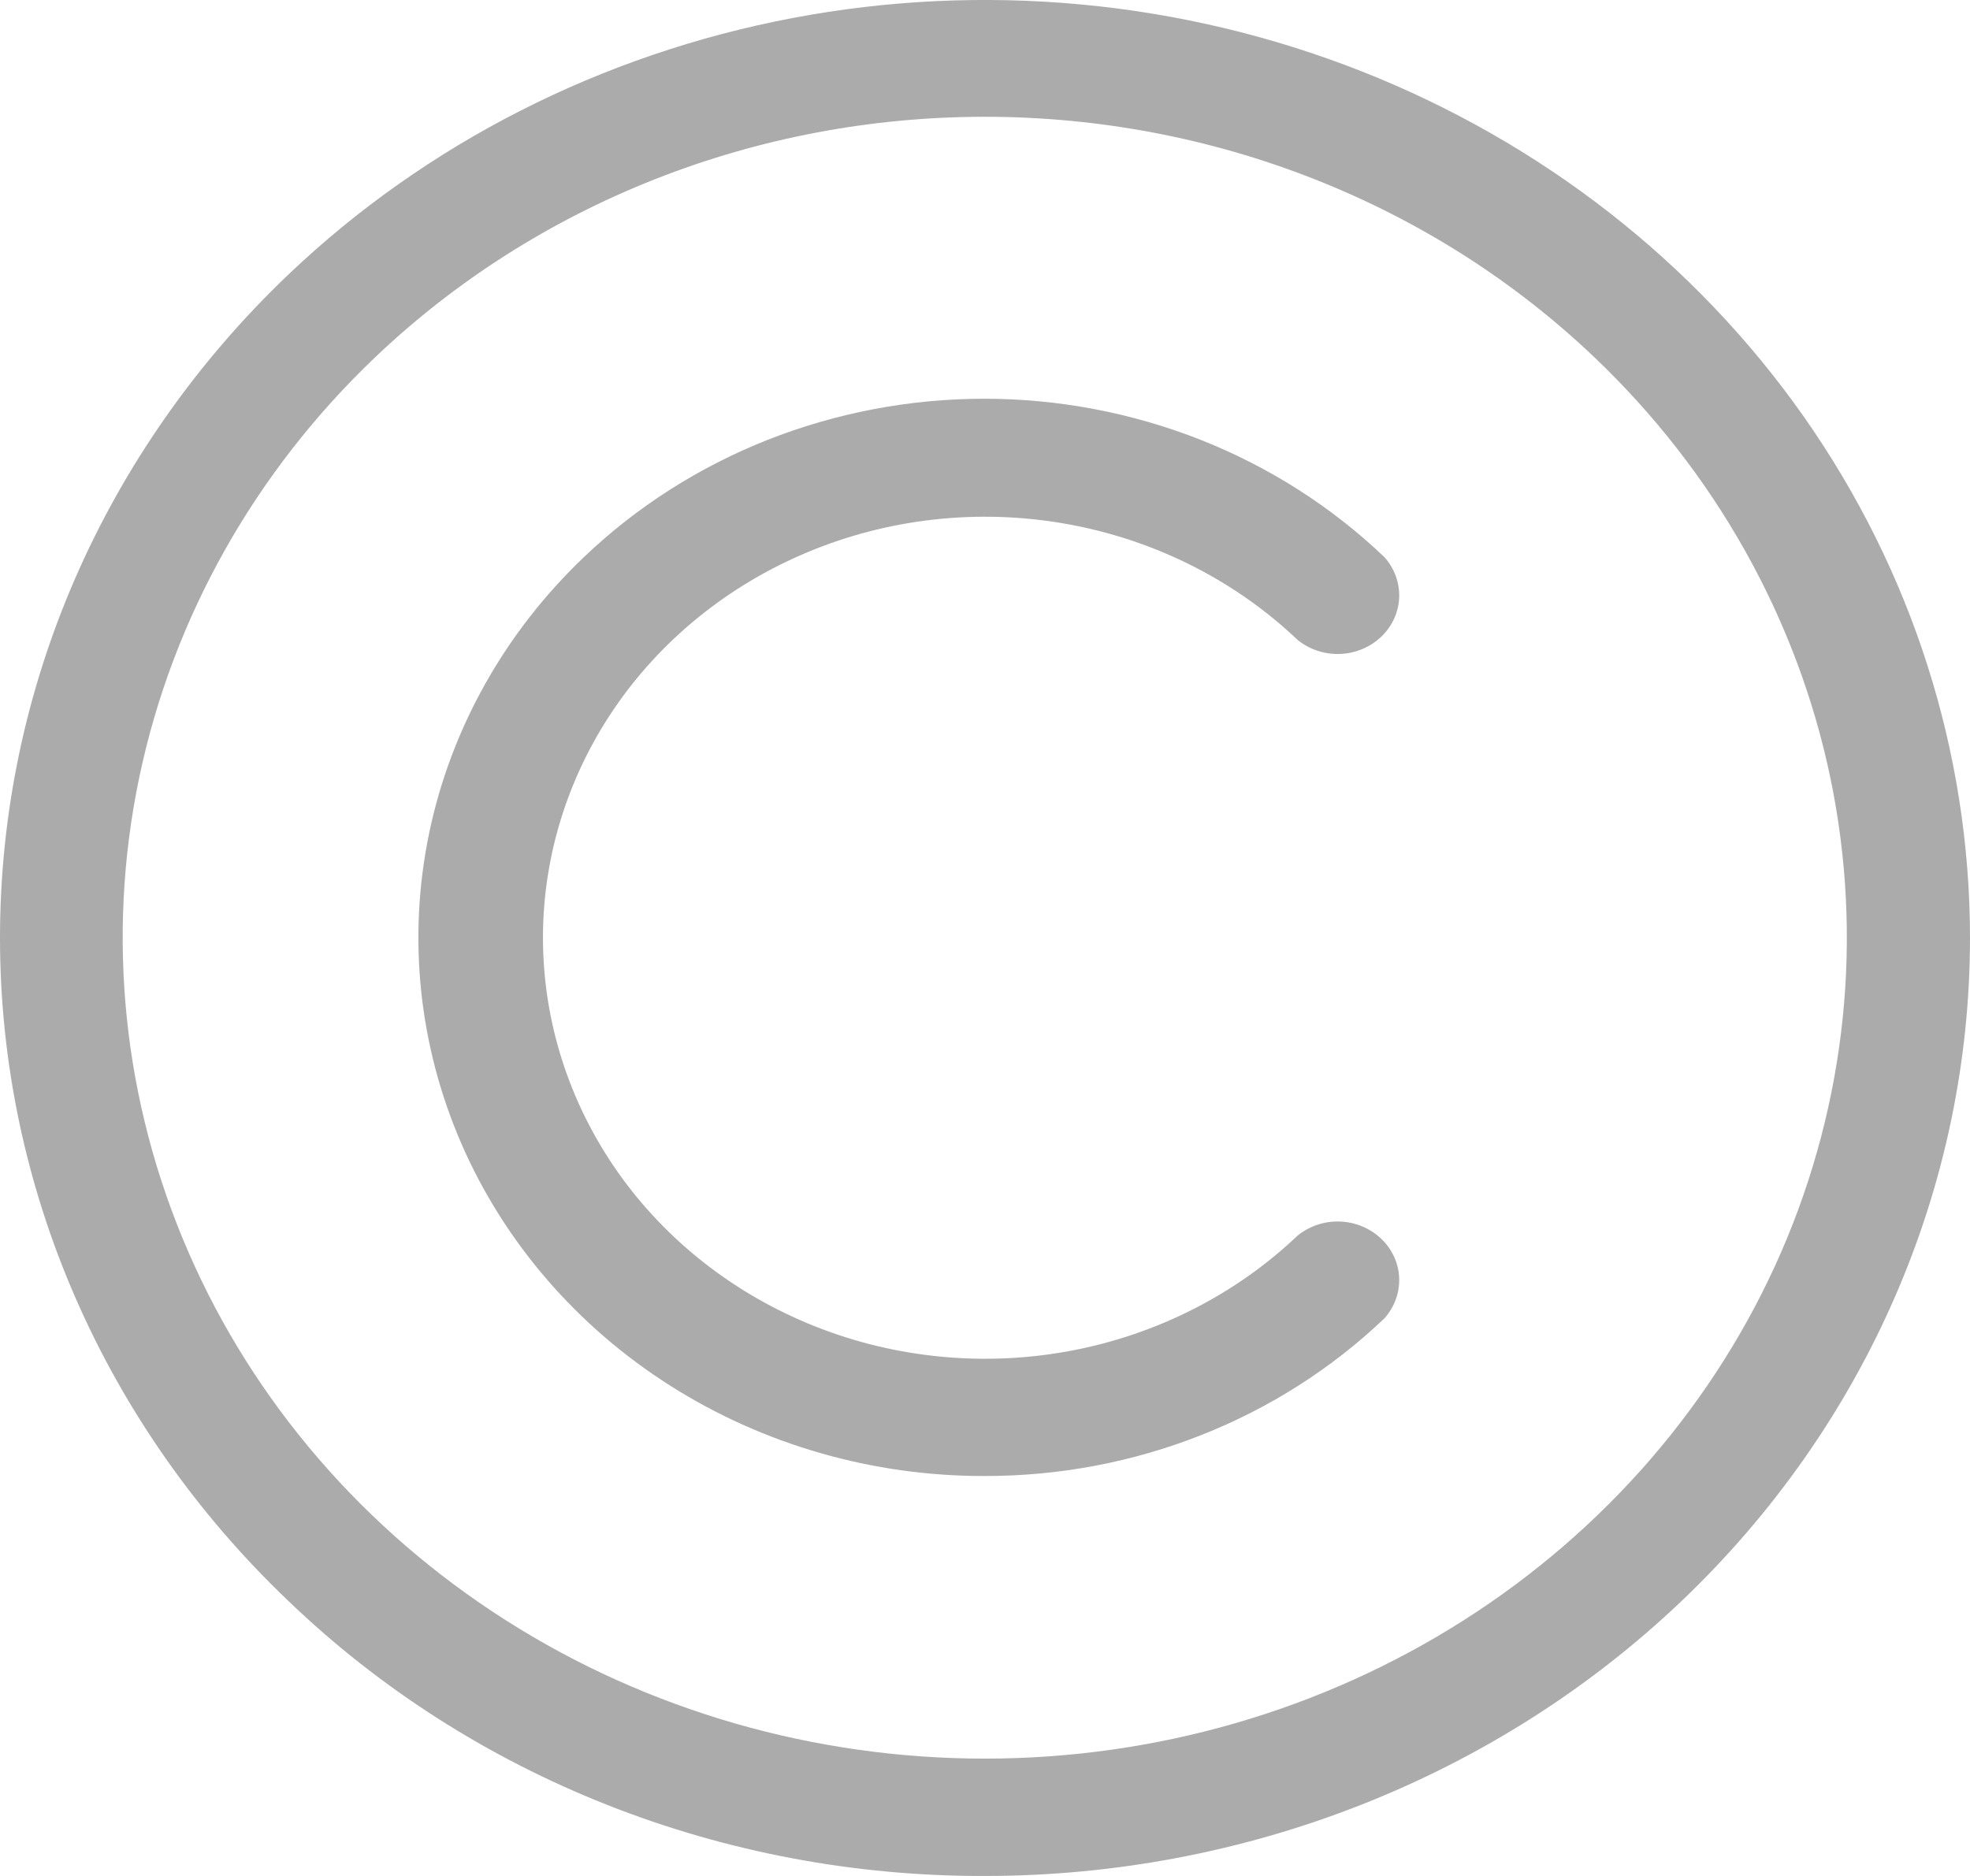 <svg width="21" height="20" viewBox="0 0 21 20" fill="none" xmlns="http://www.w3.org/2000/svg">
<path d="M10.498 20C13.283 20 15.954 18.946 17.924 17.07C19.893 15.195 21 12.65 21 9.998C20.999 8.02 20.383 6.087 19.229 4.443C18.074 2.799 16.434 1.518 14.516 0.761C12.598 0.004 10.487 -0.194 8.45 0.192C6.413 0.578 4.542 1.529 3.074 2.927C1.106 4.803 0 7.346 0 9.998C0 12.649 1.106 15.192 3.074 17.068C4.045 18.001 5.202 18.741 6.477 19.244C7.751 19.747 9.118 20.004 10.498 20ZM3.999 3.809C4.853 2.996 5.866 2.351 6.981 1.911C8.096 1.471 9.291 1.245 10.498 1.245C11.704 1.245 12.899 1.471 14.014 1.911C15.13 2.351 16.143 2.996 16.996 3.809C18.281 5.033 19.156 6.592 19.511 8.29C19.865 9.988 19.683 11.747 18.988 13.347C18.292 14.946 17.114 16.312 15.603 17.274C14.092 18.236 12.315 18.749 10.498 18.749C8.68 18.749 6.903 18.236 5.392 17.274C3.881 16.312 2.703 14.946 2.008 13.347C1.312 11.747 1.13 9.988 1.484 8.29C1.839 6.592 2.714 5.033 3.999 3.809Z" fill="#ABABAB"/>
<path d="M10.498 15.736C11.289 15.737 12.073 15.589 12.804 15.3C13.535 15.012 14.199 14.588 14.758 14.055C14.865 13.935 14.921 13.781 14.915 13.624C14.909 13.467 14.84 13.317 14.723 13.206C14.606 13.095 14.45 13.029 14.284 13.023C14.119 13.017 13.958 13.071 13.832 13.173C13.173 13.8 12.333 14.227 11.419 14.4C10.505 14.573 9.557 14.484 8.697 14.144C7.836 13.804 7.1 13.229 6.582 12.491C6.065 11.753 5.788 10.885 5.788 9.997C5.788 9.11 6.065 8.242 6.582 7.504C7.1 6.766 7.836 6.191 8.697 5.851C9.557 5.511 10.505 5.422 11.419 5.595C12.333 5.768 13.173 6.195 13.832 6.822C13.958 6.924 14.119 6.978 14.284 6.972C14.45 6.966 14.606 6.9 14.723 6.789C14.84 6.678 14.909 6.528 14.915 6.371C14.921 6.214 14.865 6.06 14.758 5.94C14.198 5.405 13.533 4.98 12.801 4.69C12.069 4.401 11.284 4.251 10.491 4.251C9.698 4.251 8.913 4.401 8.181 4.69C7.449 4.98 6.784 5.405 6.224 5.94C5.381 6.744 4.807 7.767 4.575 8.881C4.343 9.996 4.464 11.15 4.921 12.199C5.379 13.248 6.153 14.144 7.146 14.774C8.138 15.403 9.305 15.739 10.498 15.736Z" fill="#ABABAB"/>
</svg>
